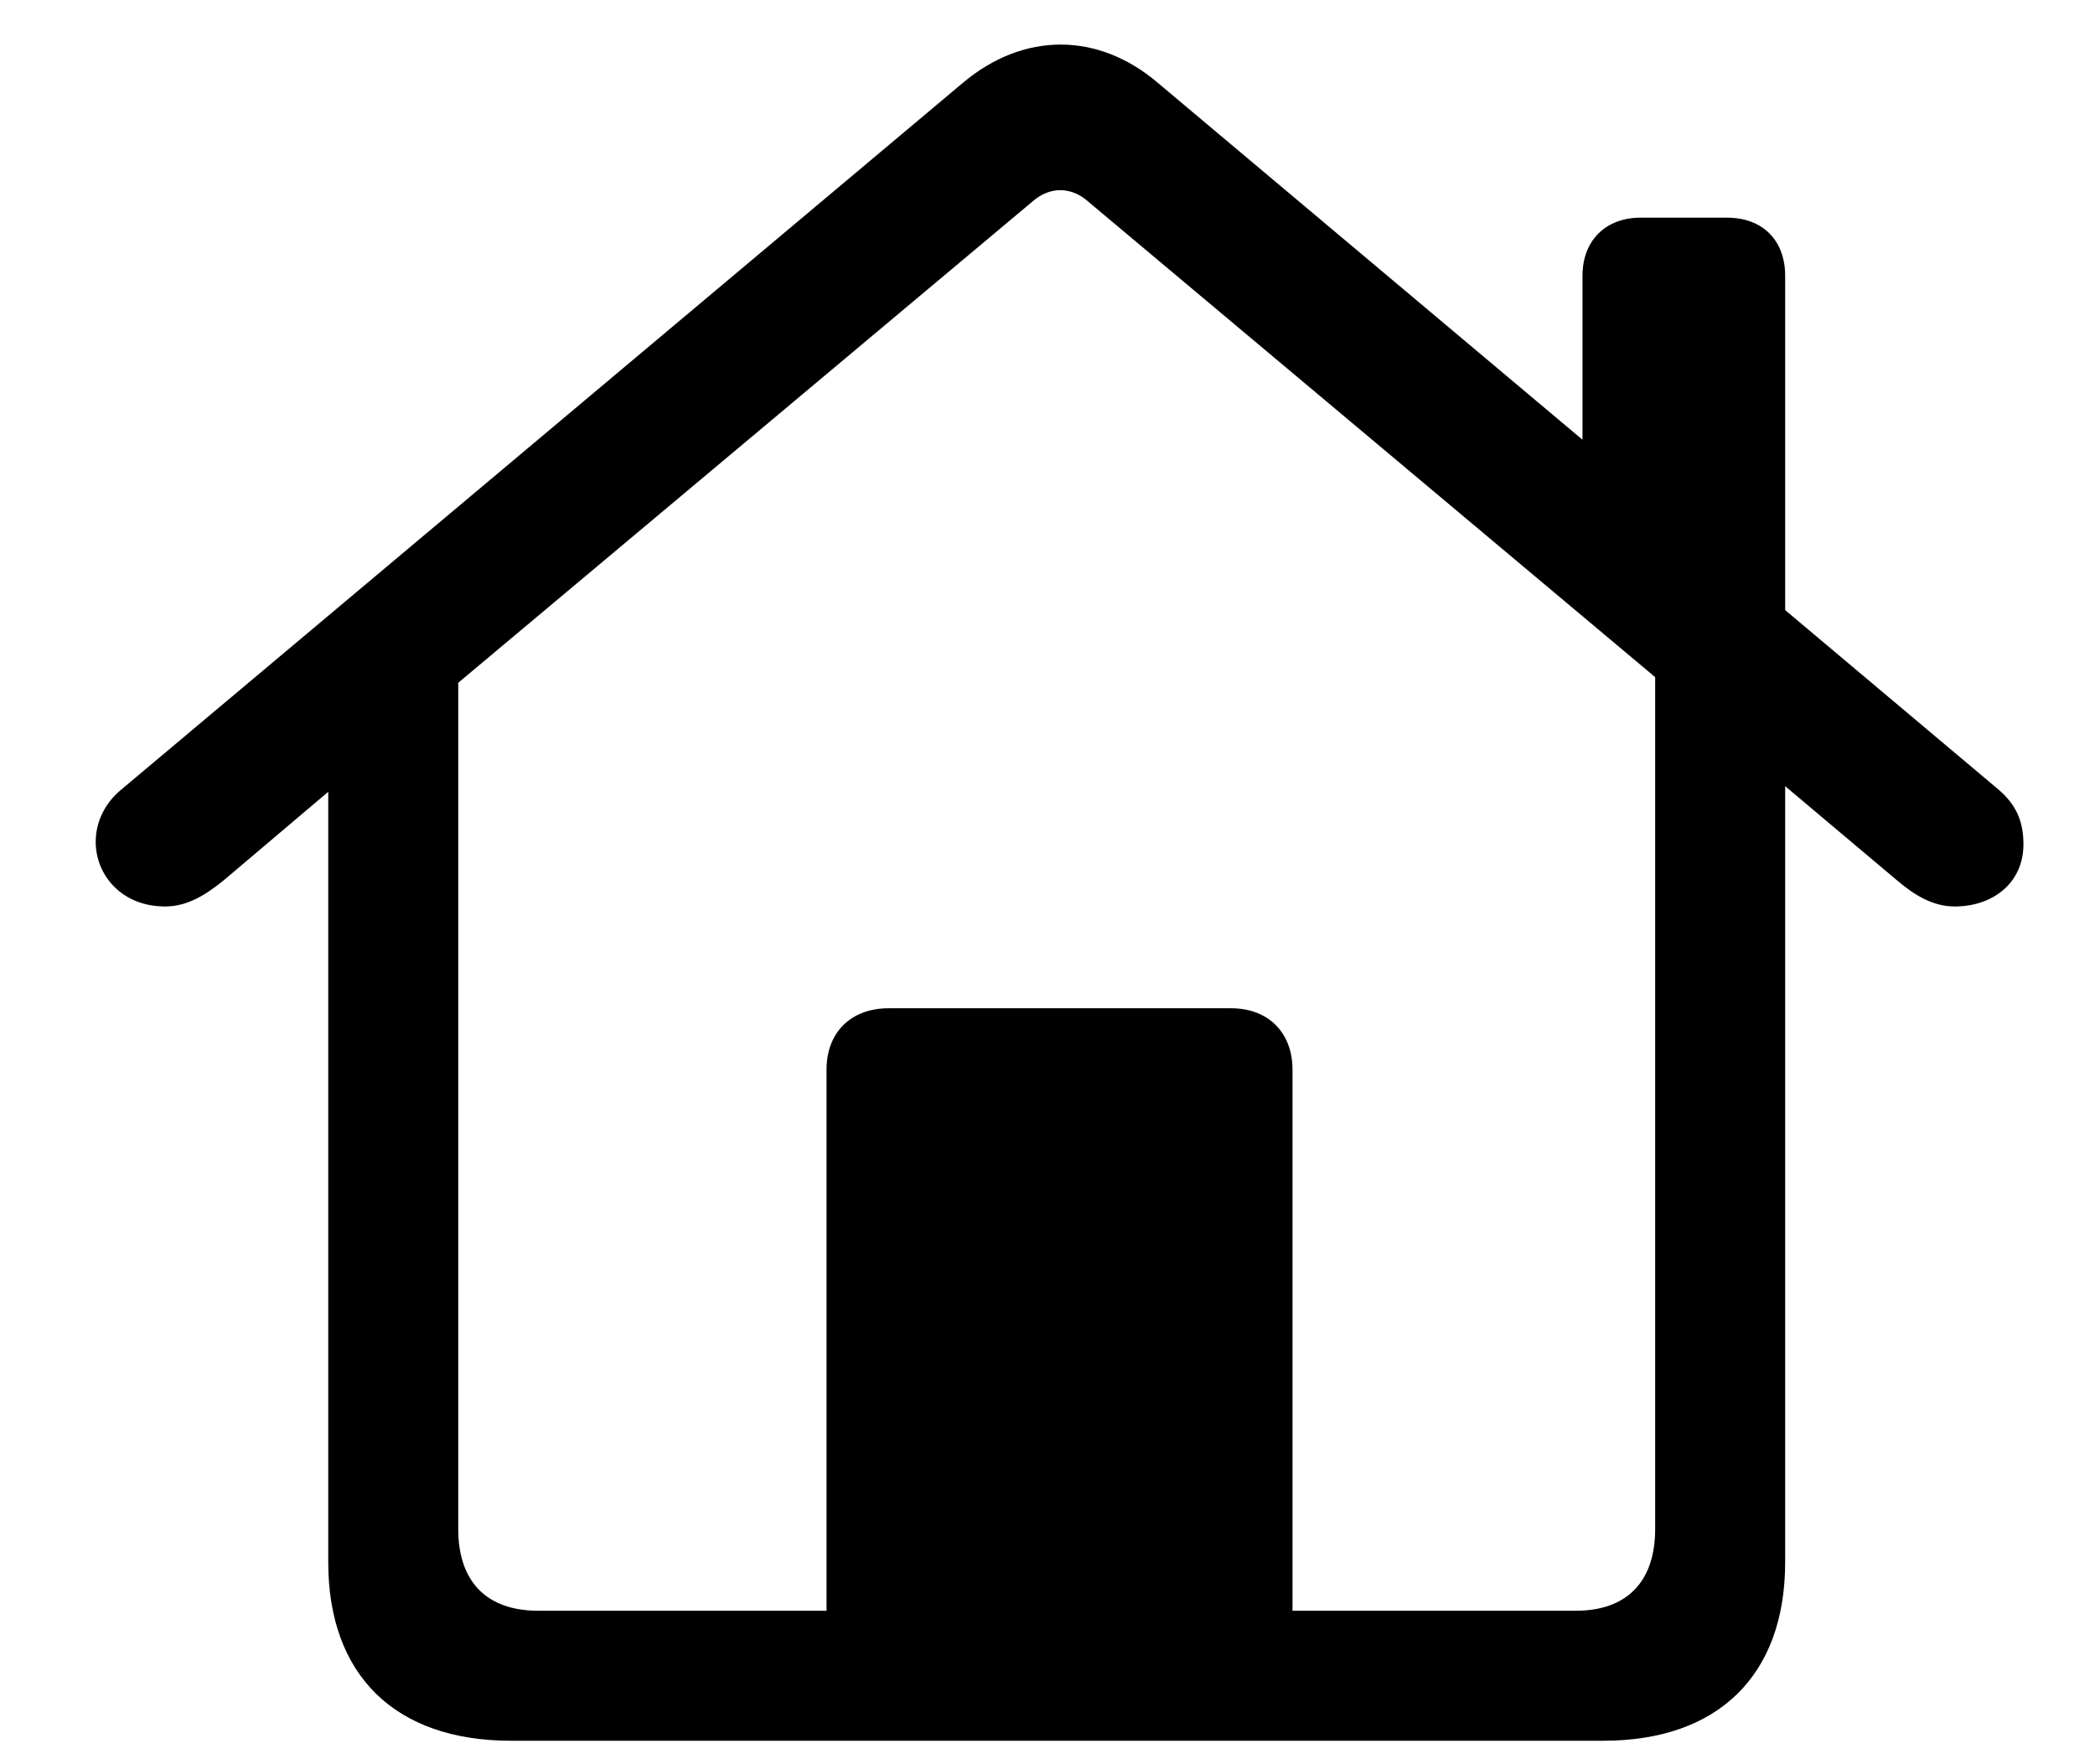 <svg width="19" height="16" viewBox="0 0 19 16" fill="none" xmlns="http://www.w3.org/2000/svg">
<path d="M4.632 15.787H14.542C15.582 15.787 16.19 15.194 16.19 14.168V7.13L17.208 7.987C17.355 8.111 17.523 8.221 17.728 8.221C18.072 8.221 18.351 8.009 18.351 7.657C18.351 7.437 18.277 7.291 18.123 7.159L16.19 5.533V2.501C16.19 2.179 15.985 1.974 15.663 1.974H14.879C14.564 1.974 14.352 2.179 14.352 2.501V3.988L10.499 0.75C9.957 0.289 9.283 0.289 8.734 0.75L1.102 7.159C0.941 7.291 0.868 7.467 0.868 7.635C0.868 7.935 1.102 8.221 1.498 8.221C1.703 8.221 1.871 8.111 2.025 7.987L2.977 7.181V14.168C2.977 15.194 3.585 15.787 4.632 15.787ZM11.722 9.701C11.722 9.364 11.502 9.144 11.165 9.144H8.06C7.716 9.144 7.496 9.364 7.496 9.701V14.608H4.881C4.413 14.608 4.156 14.344 4.156 13.868V6.192L9.356 1.834C9.518 1.688 9.715 1.688 9.876 1.834L15.011 6.141V13.868C15.011 14.344 14.754 14.608 14.293 14.608H11.722V9.701Z" fill="black"/>
</svg>
